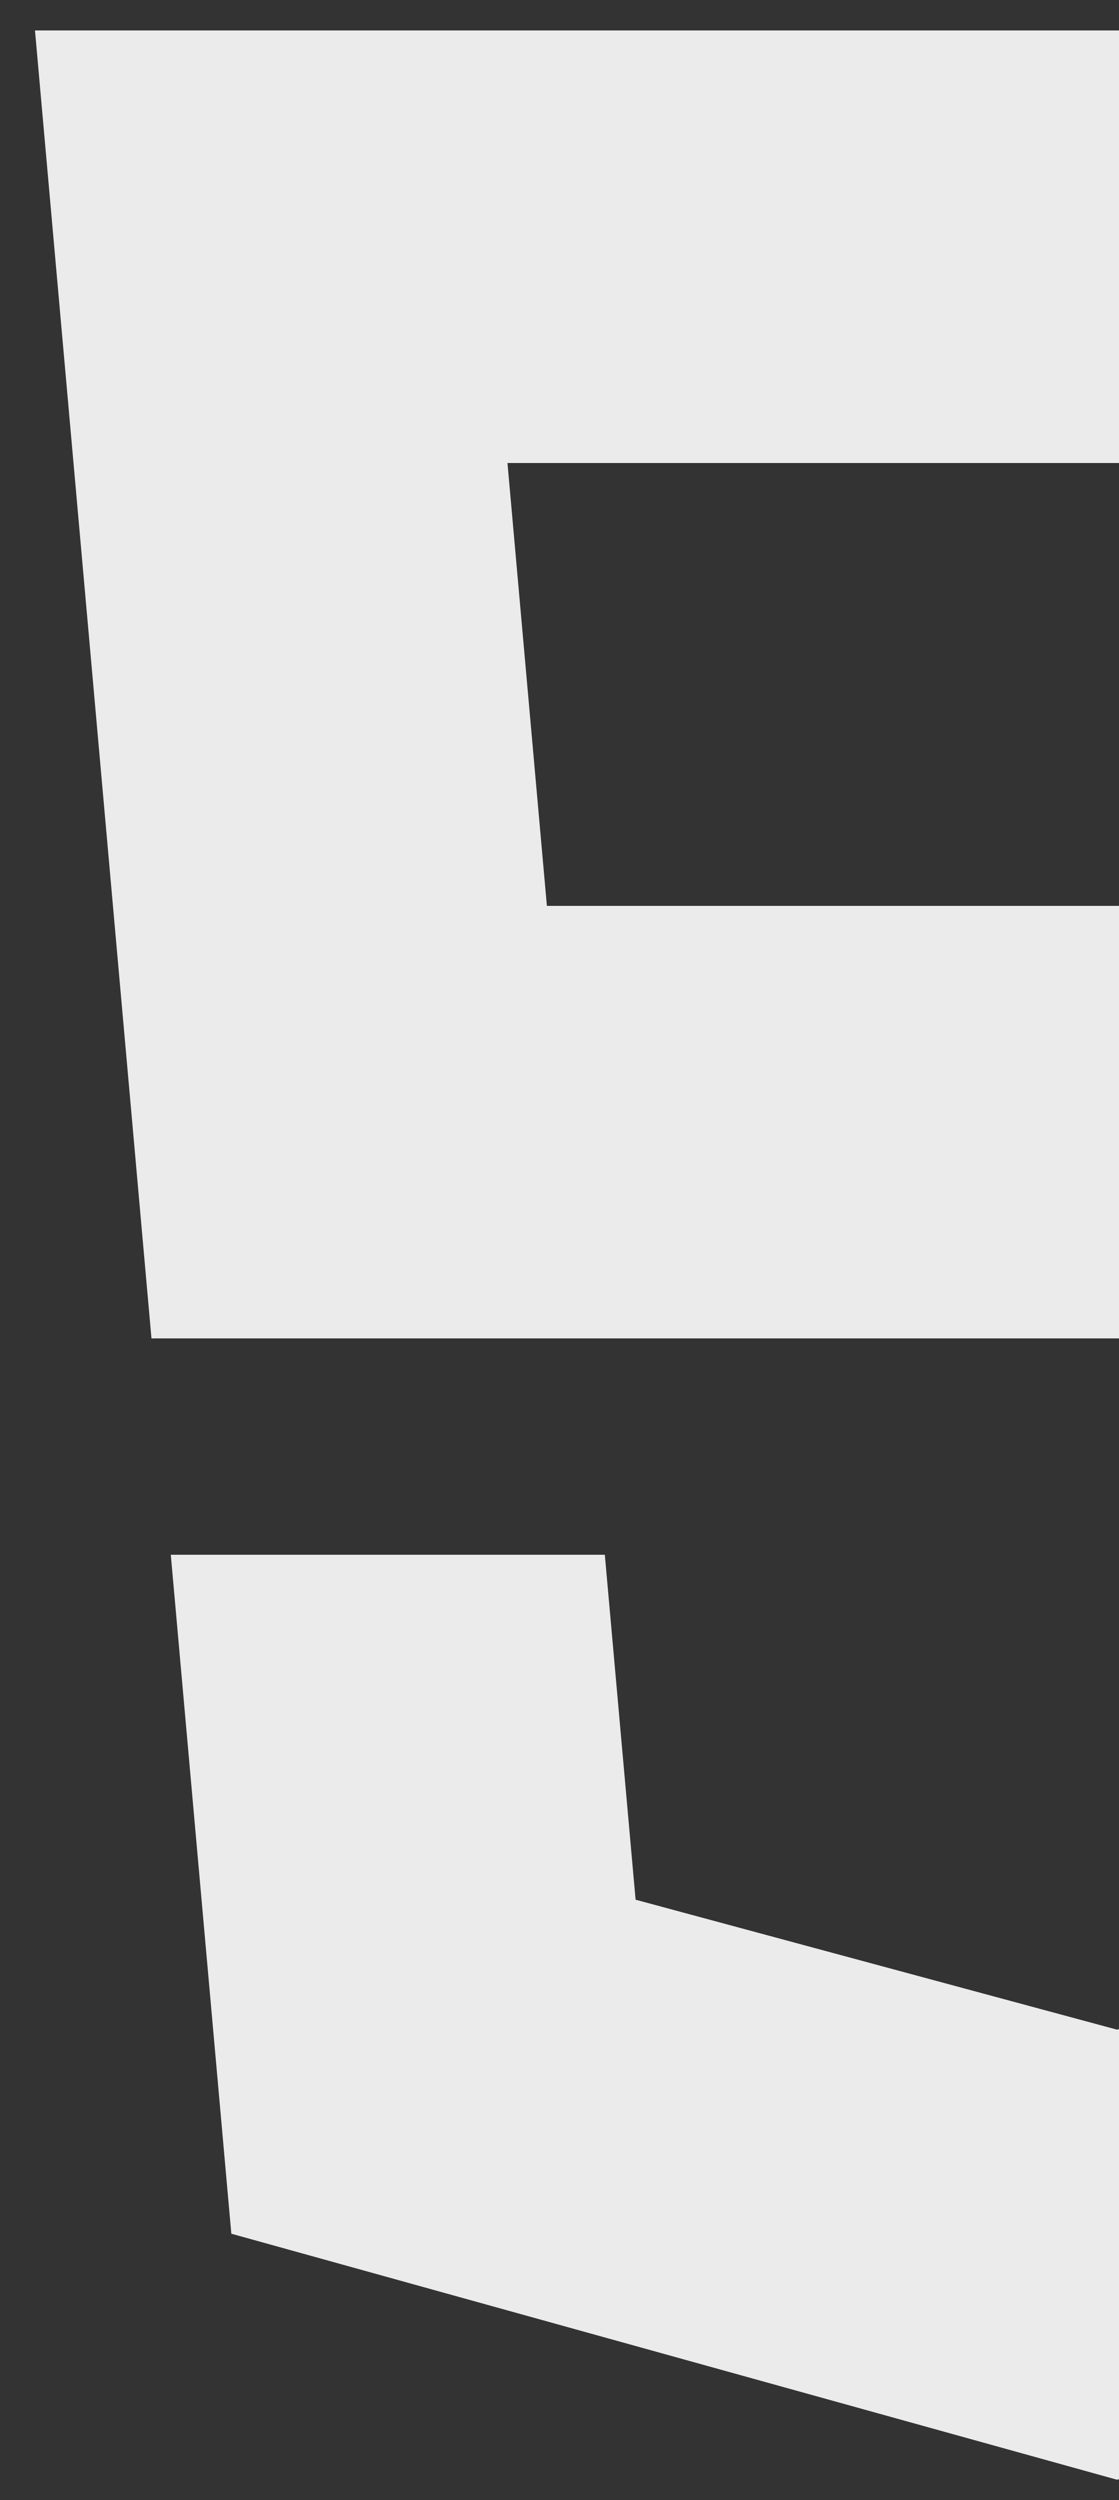 <svg width="30" height="67" viewBox="0 0 30 67" fill="none" xmlns="http://www.w3.org/2000/svg">
<rect x="0" y="0" width="30" height="67" fill="#333333" stroke="none"/>
<path d="M30 24.276H14.662L13.605 12.408H30V0.816H0.938L1.215 3.929L4.061 35.867H30V24.276ZM30 54.377L29.948 54.392L17.04 50.909L16.215 41.665H4.579L6.202 59.86L29.948 66.453L30 66.438V54.377Z" fill="#EBEBEB"/>
</svg>
